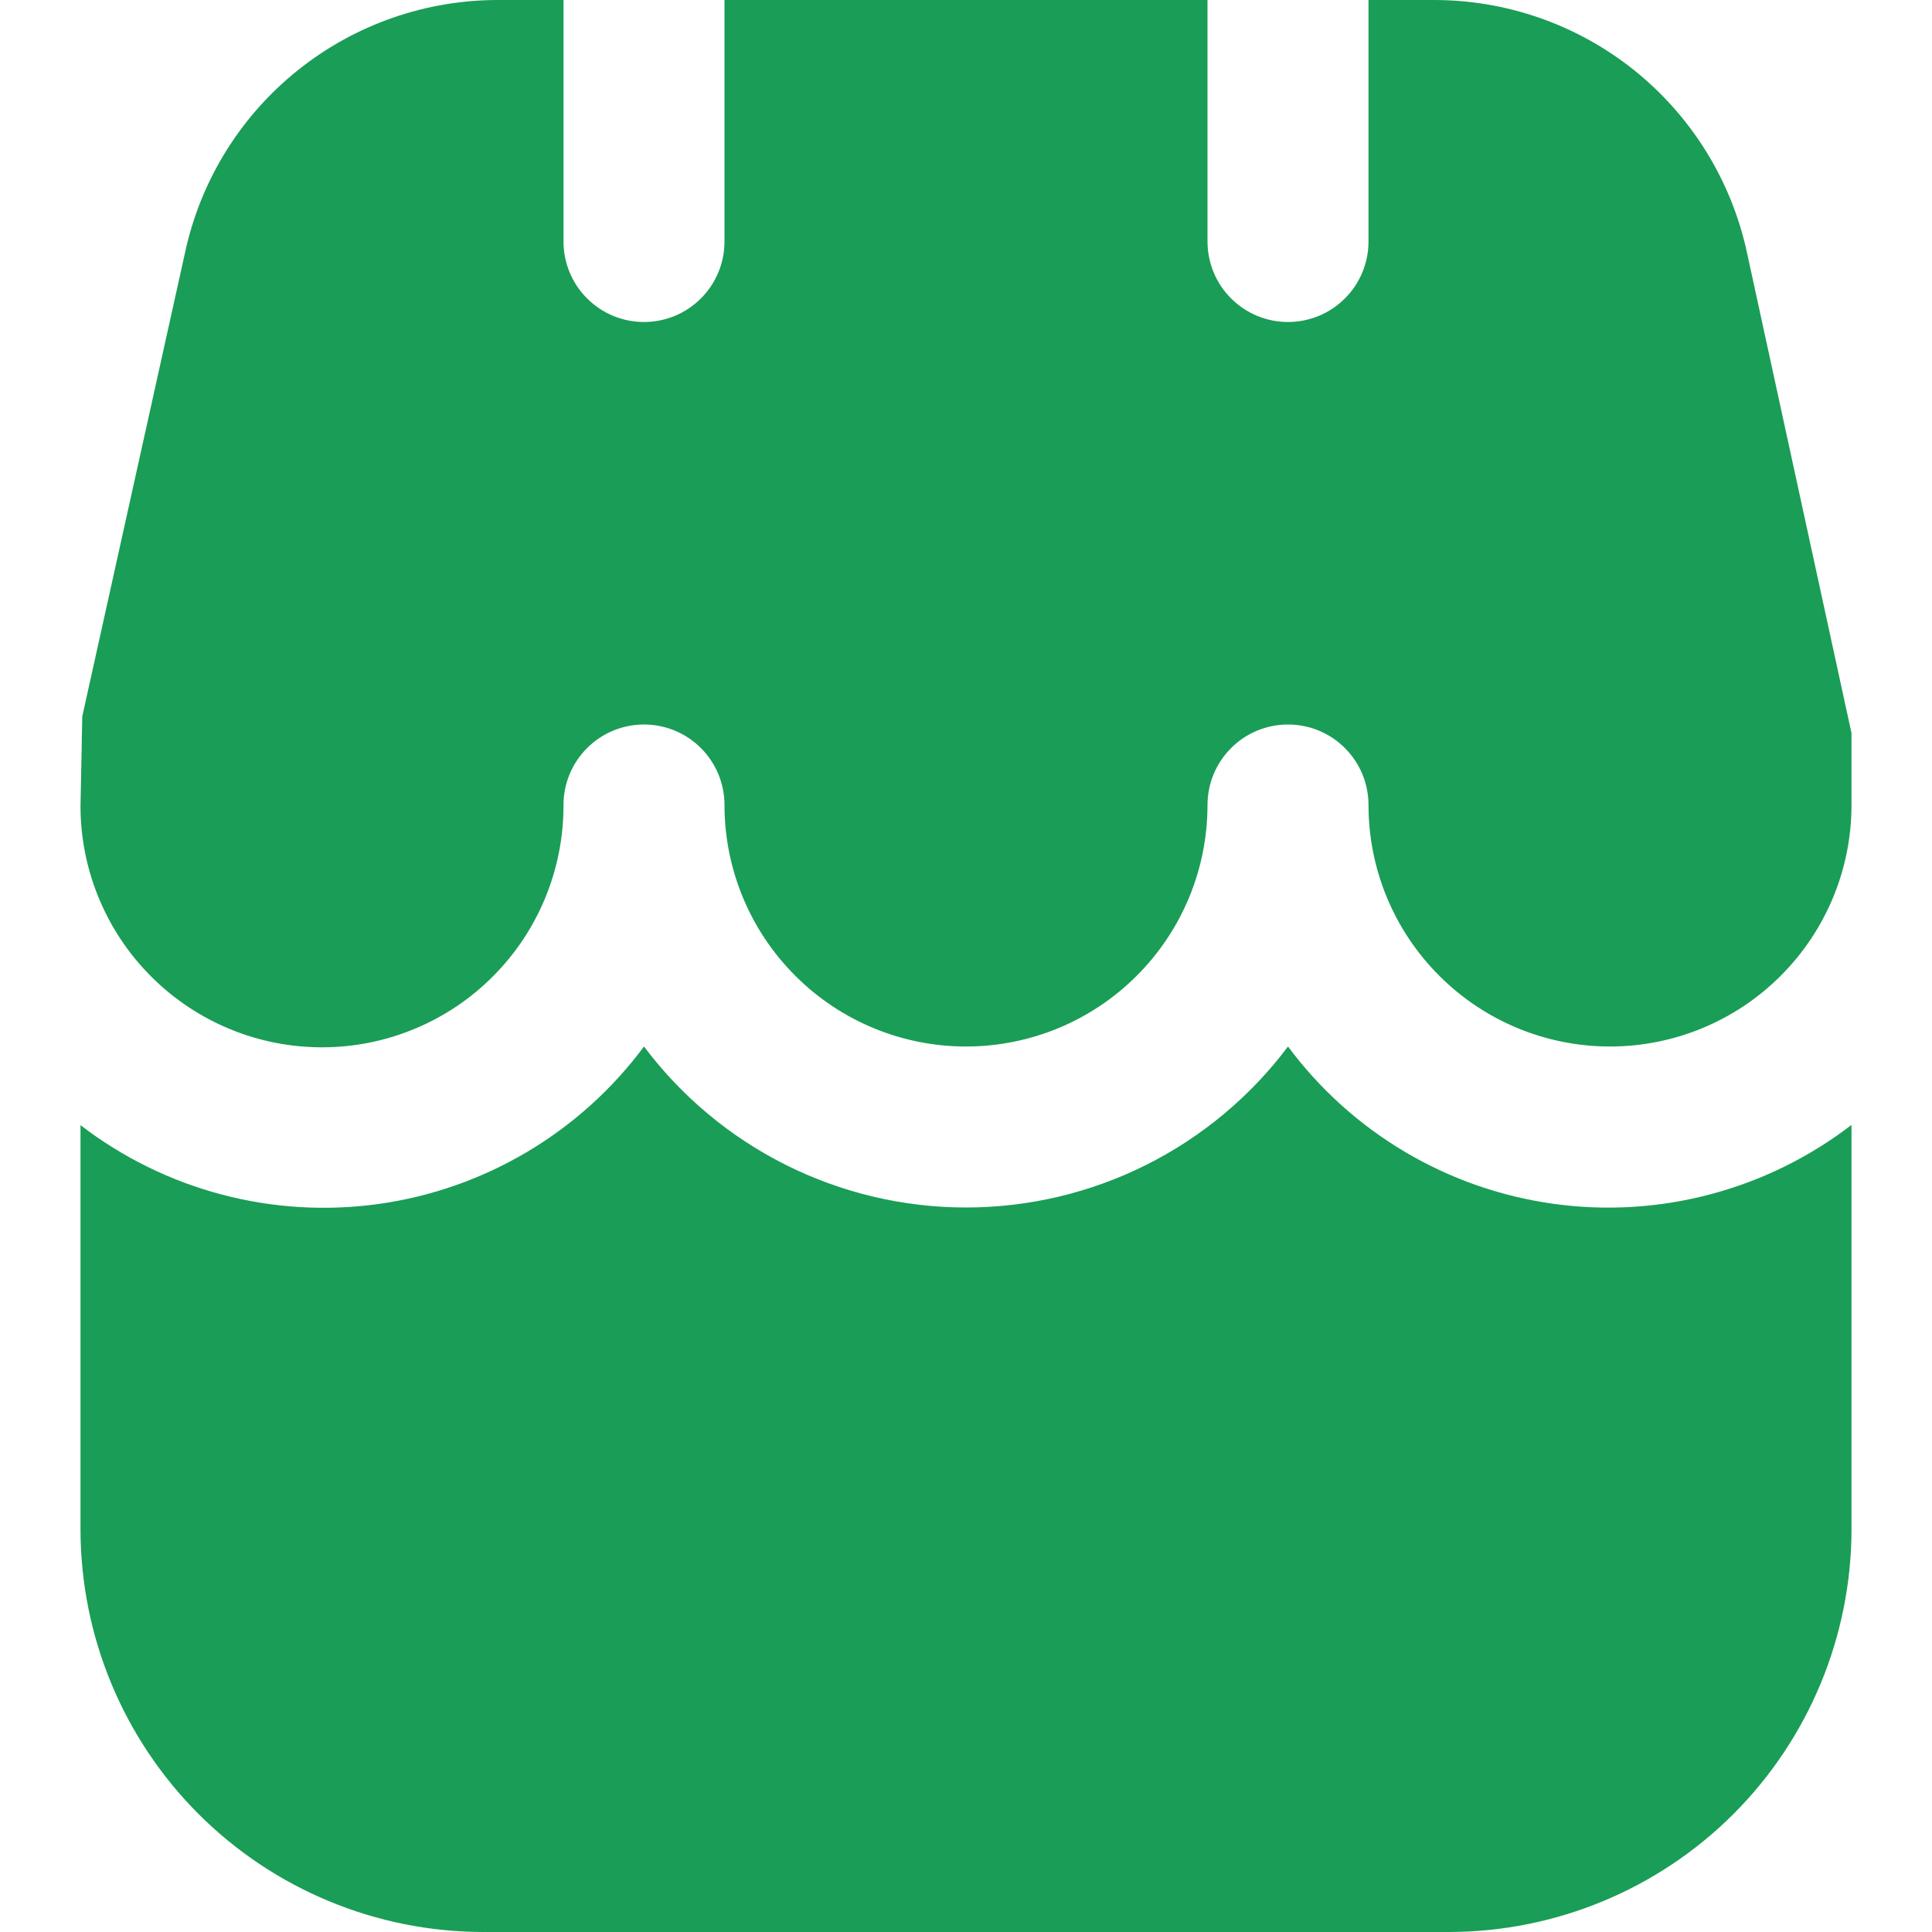 <svg width="24" height="24" viewBox="0 0 24 24" fill="none" xmlns="http://www.w3.org/2000/svg">
<g clip-path="url(#clip0_68_7178)">
<path d="M16 13C15.534 13.621 14.93 14.125 14.236 14.472C13.542 14.819 12.776 15 12 15C11.224 15 10.458 14.819 9.764 14.472C9.07 14.125 8.466 13.621 8 13C7.608 13.528 7.115 13.973 6.549 14.309C5.983 14.645 5.356 14.865 4.705 14.956C4.053 15.047 3.39 15.007 2.754 14.839C2.118 14.671 1.522 14.378 1 13.977V19C1.002 20.326 1.529 21.596 2.466 22.534C3.404 23.471 4.674 23.998 6 24H18C19.326 23.998 20.596 23.471 21.534 22.534C22.471 21.596 22.998 20.326 23 19V13.974C22.479 14.375 21.882 14.668 21.247 14.836C20.61 15.005 19.947 15.045 19.296 14.954C18.644 14.863 18.017 14.644 17.451 14.308C16.886 13.973 16.392 13.528 16 13Z" fill="#1A9D56"/>
<path d="M21.7 3.131C21.506 2.24 21.012 1.443 20.301 0.873C19.59 0.303 18.704 -0.005 17.792 7.02328e-05H17V3C17 3.265 16.895 3.52 16.707 3.707C16.52 3.895 16.265 4 16 4C15.735 4 15.48 3.895 15.293 3.707C15.105 3.52 15 3.265 15 3V7.02328e-05H9V3C9 3.265 8.895 3.52 8.707 3.707C8.52 3.895 8.265 4 8 4C7.735 4 7.48 3.895 7.293 3.707C7.105 3.52 7 3.265 7 3V7.02328e-05H6.208C5.296 -0.005 4.41 0.303 3.699 0.873C2.987 1.443 2.493 2.241 2.3 3.132L1.022 8.9L1 10.02C1.001 10.414 1.08 10.804 1.232 11.167C1.384 11.531 1.606 11.861 1.886 12.139C2.45 12.699 3.214 13.013 4.01 13.01C4.404 13.009 4.794 12.93 5.157 12.778C5.521 12.626 5.851 12.404 6.128 12.124C6.406 11.845 6.626 11.513 6.775 11.149C6.925 10.784 7.001 10.394 7 10C7 9.735 7.105 9.48 7.293 9.293C7.48 9.105 7.735 9 8 9C8.265 9 8.52 9.105 8.707 9.293C8.895 9.48 9 9.735 9 10C9 10.796 9.316 11.559 9.879 12.121C10.441 12.684 11.204 13 12 13C12.796 13 13.559 12.684 14.121 12.121C14.684 11.559 15 10.796 15 10C15 9.735 15.105 9.48 15.293 9.293C15.48 9.105 15.735 9 16 9C16.265 9 16.52 9.105 16.707 9.293C16.895 9.48 17 9.735 17 10C17 10.796 17.316 11.559 17.879 12.121C18.441 12.684 19.204 13 20 13C20.796 13 21.559 12.684 22.121 12.121C22.684 11.559 23 10.796 23 10V9.107L21.7 3.131Z" fill="#1A9D56"/>
</g>
<defs>
<clipPath id="clip0_68_7178">
<rect width="24" height="24" fill="white"/>
</clipPath>
</defs>
</svg>
